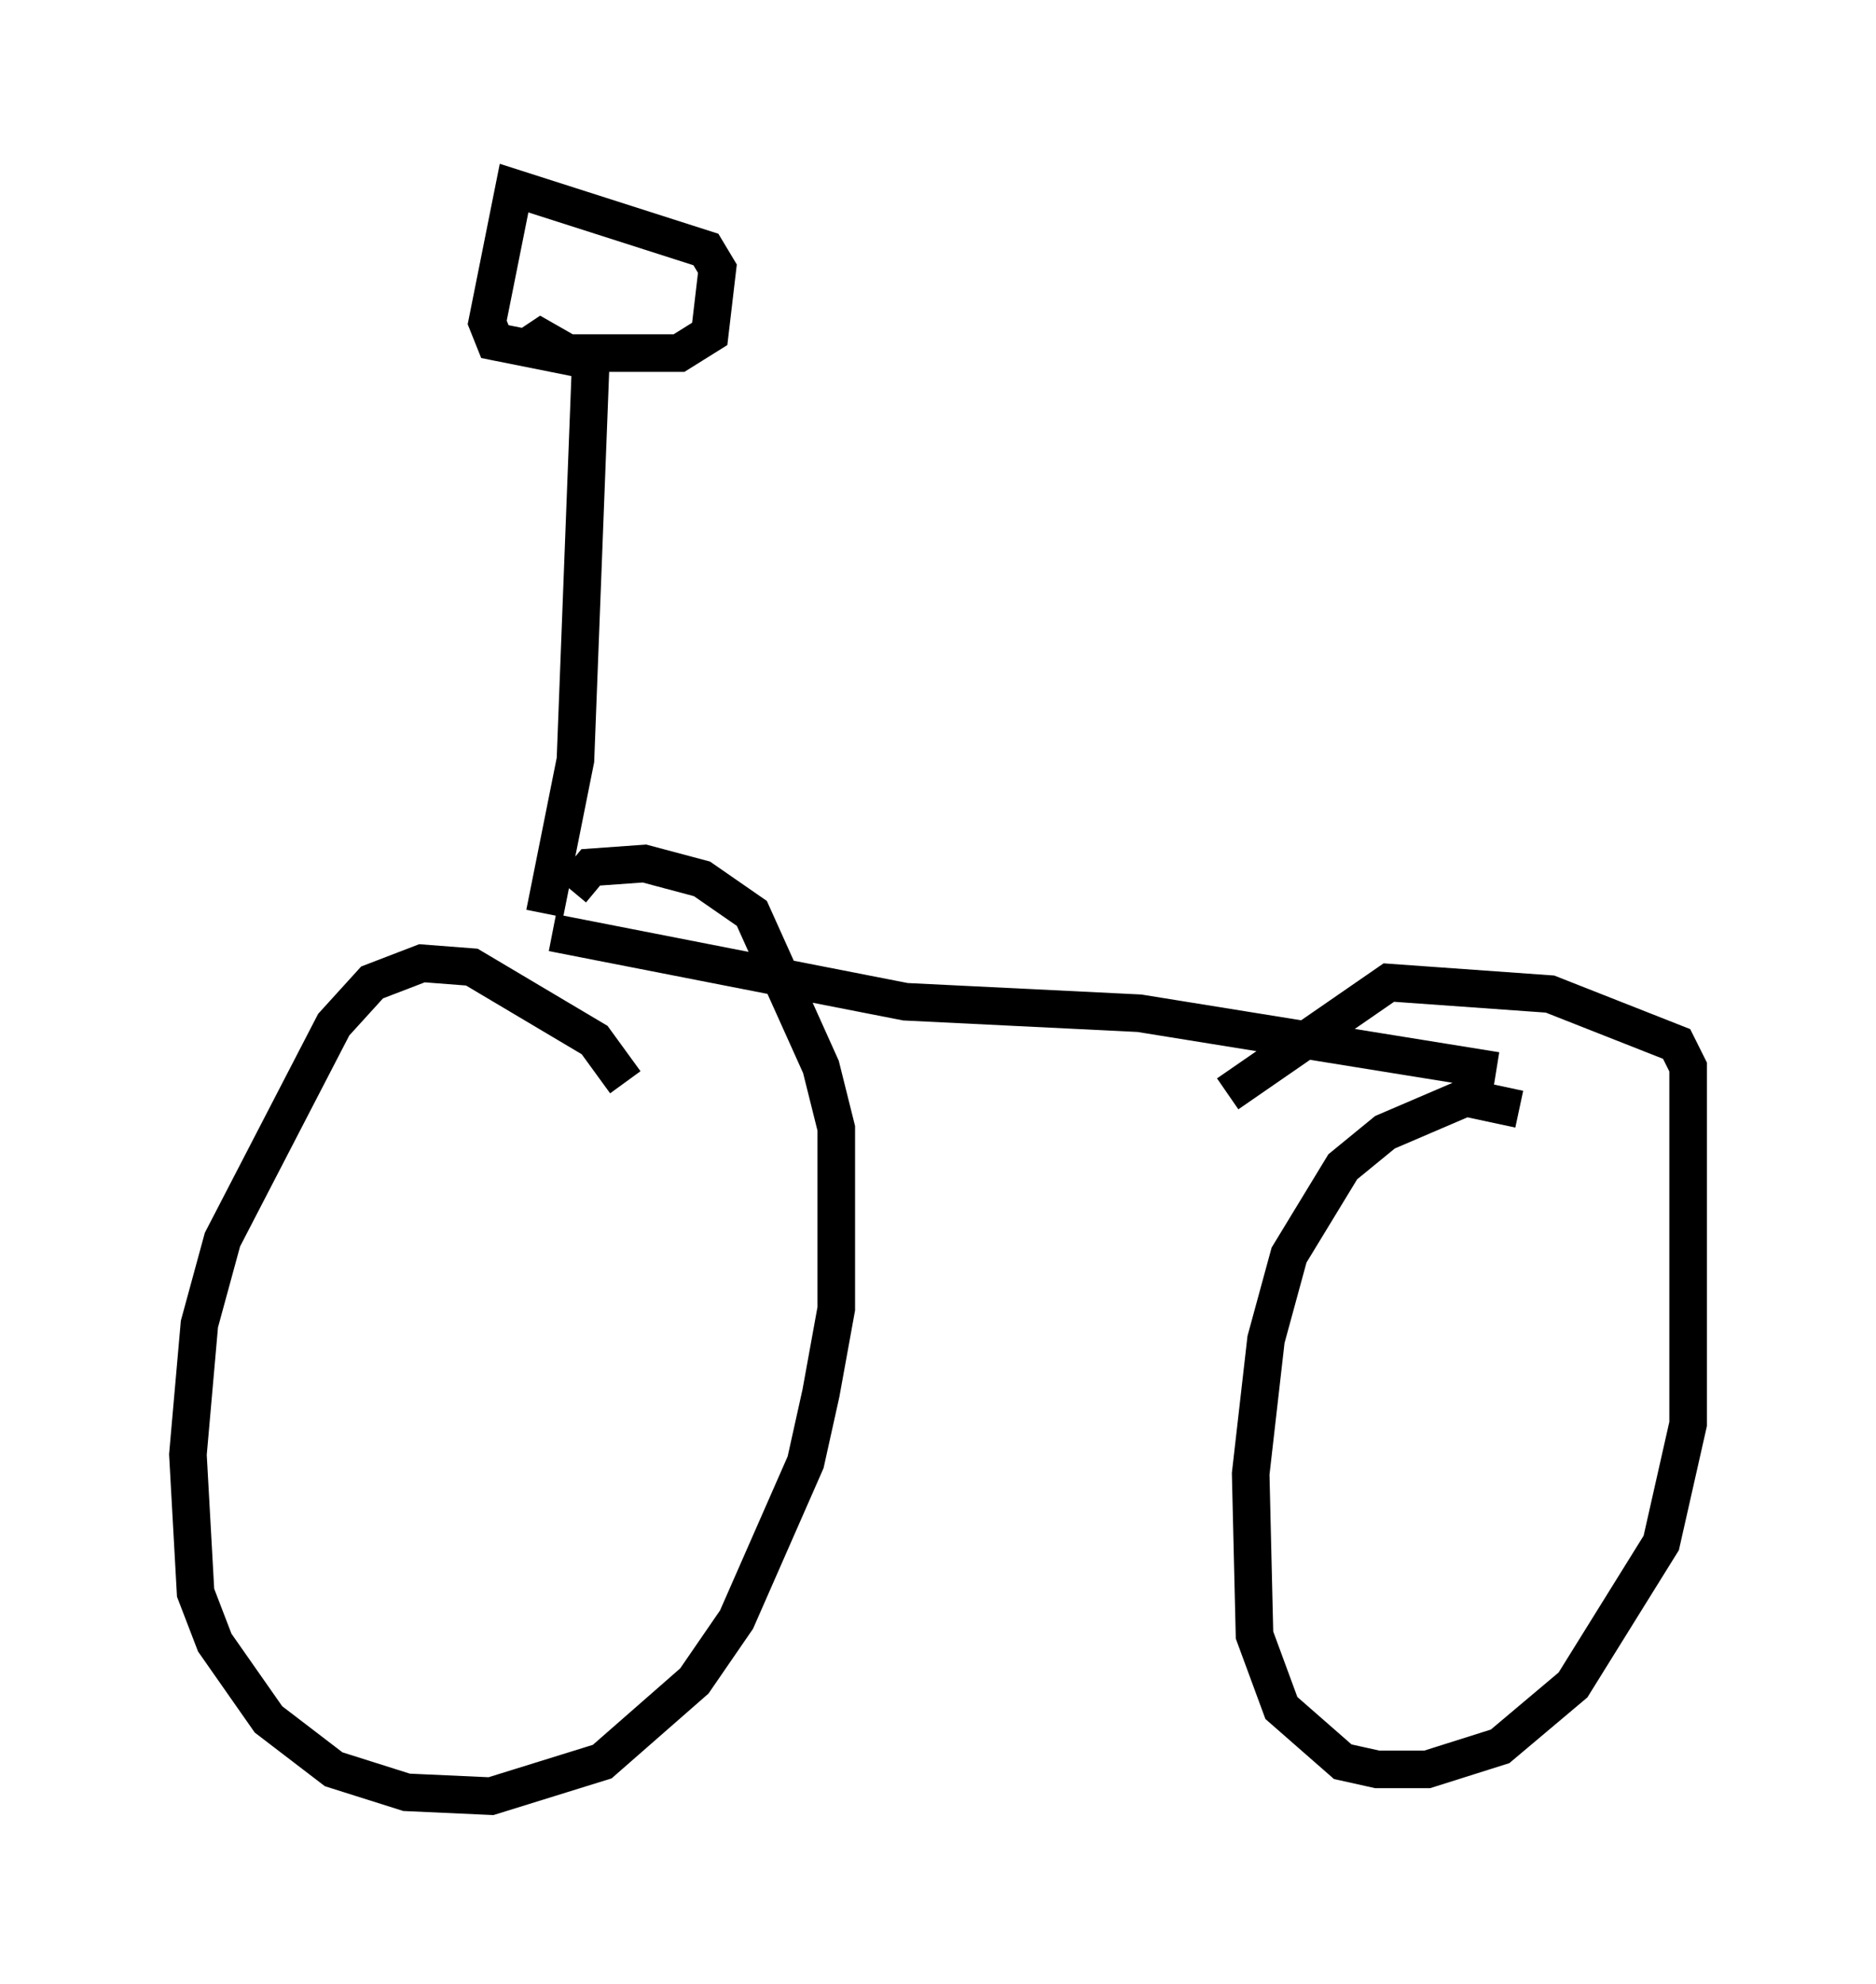 <?xml version="1.0" encoding="utf-8" ?>
<svg baseProfile="full" height="52.773" version="1.1" width="49.915" xmlns="http://www.w3.org/2000/svg" xmlns:ev="http://www.w3.org/2001/xml-events" xmlns:xlink="http://www.w3.org/1999/xlink"><defs /><rect fill="white" height="52.773" width="49.915" x="0" y="0" /><path d="M16.638, 29.296 m0.0, -0.51 l-0.817, -1.123 -3.267, -1.94 l-1.327, -0.102 -1.327, 0.51 l-1.021, 1.123 -2.96, 5.717 l-0.613, 2.246 -0.306, 3.471 l0.204, 3.675 0.51, 1.327 l1.429, 2.042 1.735, 1.327 l1.94, 0.613 2.246, 0.102 l2.96, -0.919 2.45, -2.144 l1.123, -1.633 1.838, -4.185 l0.408, -1.838 0.408, -2.246 l0.0, -4.798 -0.408, -1.633 l-1.838, -4.083 -1.327, -0.919 l-1.531, -0.408 -1.429, 0.102 l-0.51, 0.613 m25.215, 5.819 l-1.429, -0.306 -2.144, 0.919 l-1.123, 0.919 -1.429, 2.348 l-0.613, 2.246 -0.408, 3.573 l0.102, 4.288 0.715, 1.94 l1.633, 1.429 0.919, 0.204 l1.327, 0.0 1.94, -0.613 l1.94, -1.633 2.348, -3.777 l0.715, -3.165 0.0, -9.494 l-0.306, -0.613 -3.369, -1.327 l-4.288, -0.306 -4.288, 2.96 m-17.967, -4.288 l9.392, 1.838 6.227, 0.306 l9.494, 1.531 m-25.317, -4.185 l0.817, -4.083 0.408, -10.617 l-2.552, -0.51 -0.204, -0.51 l0.715, -3.573 5.104, 1.633 l0.306, 0.51 -0.204, 1.735 l-0.817, 0.51 -2.96, 0.0 l-0.715, -0.408 -0.306, 0.204 " fill="none" stroke="black" stroke-width="1" /></svg>